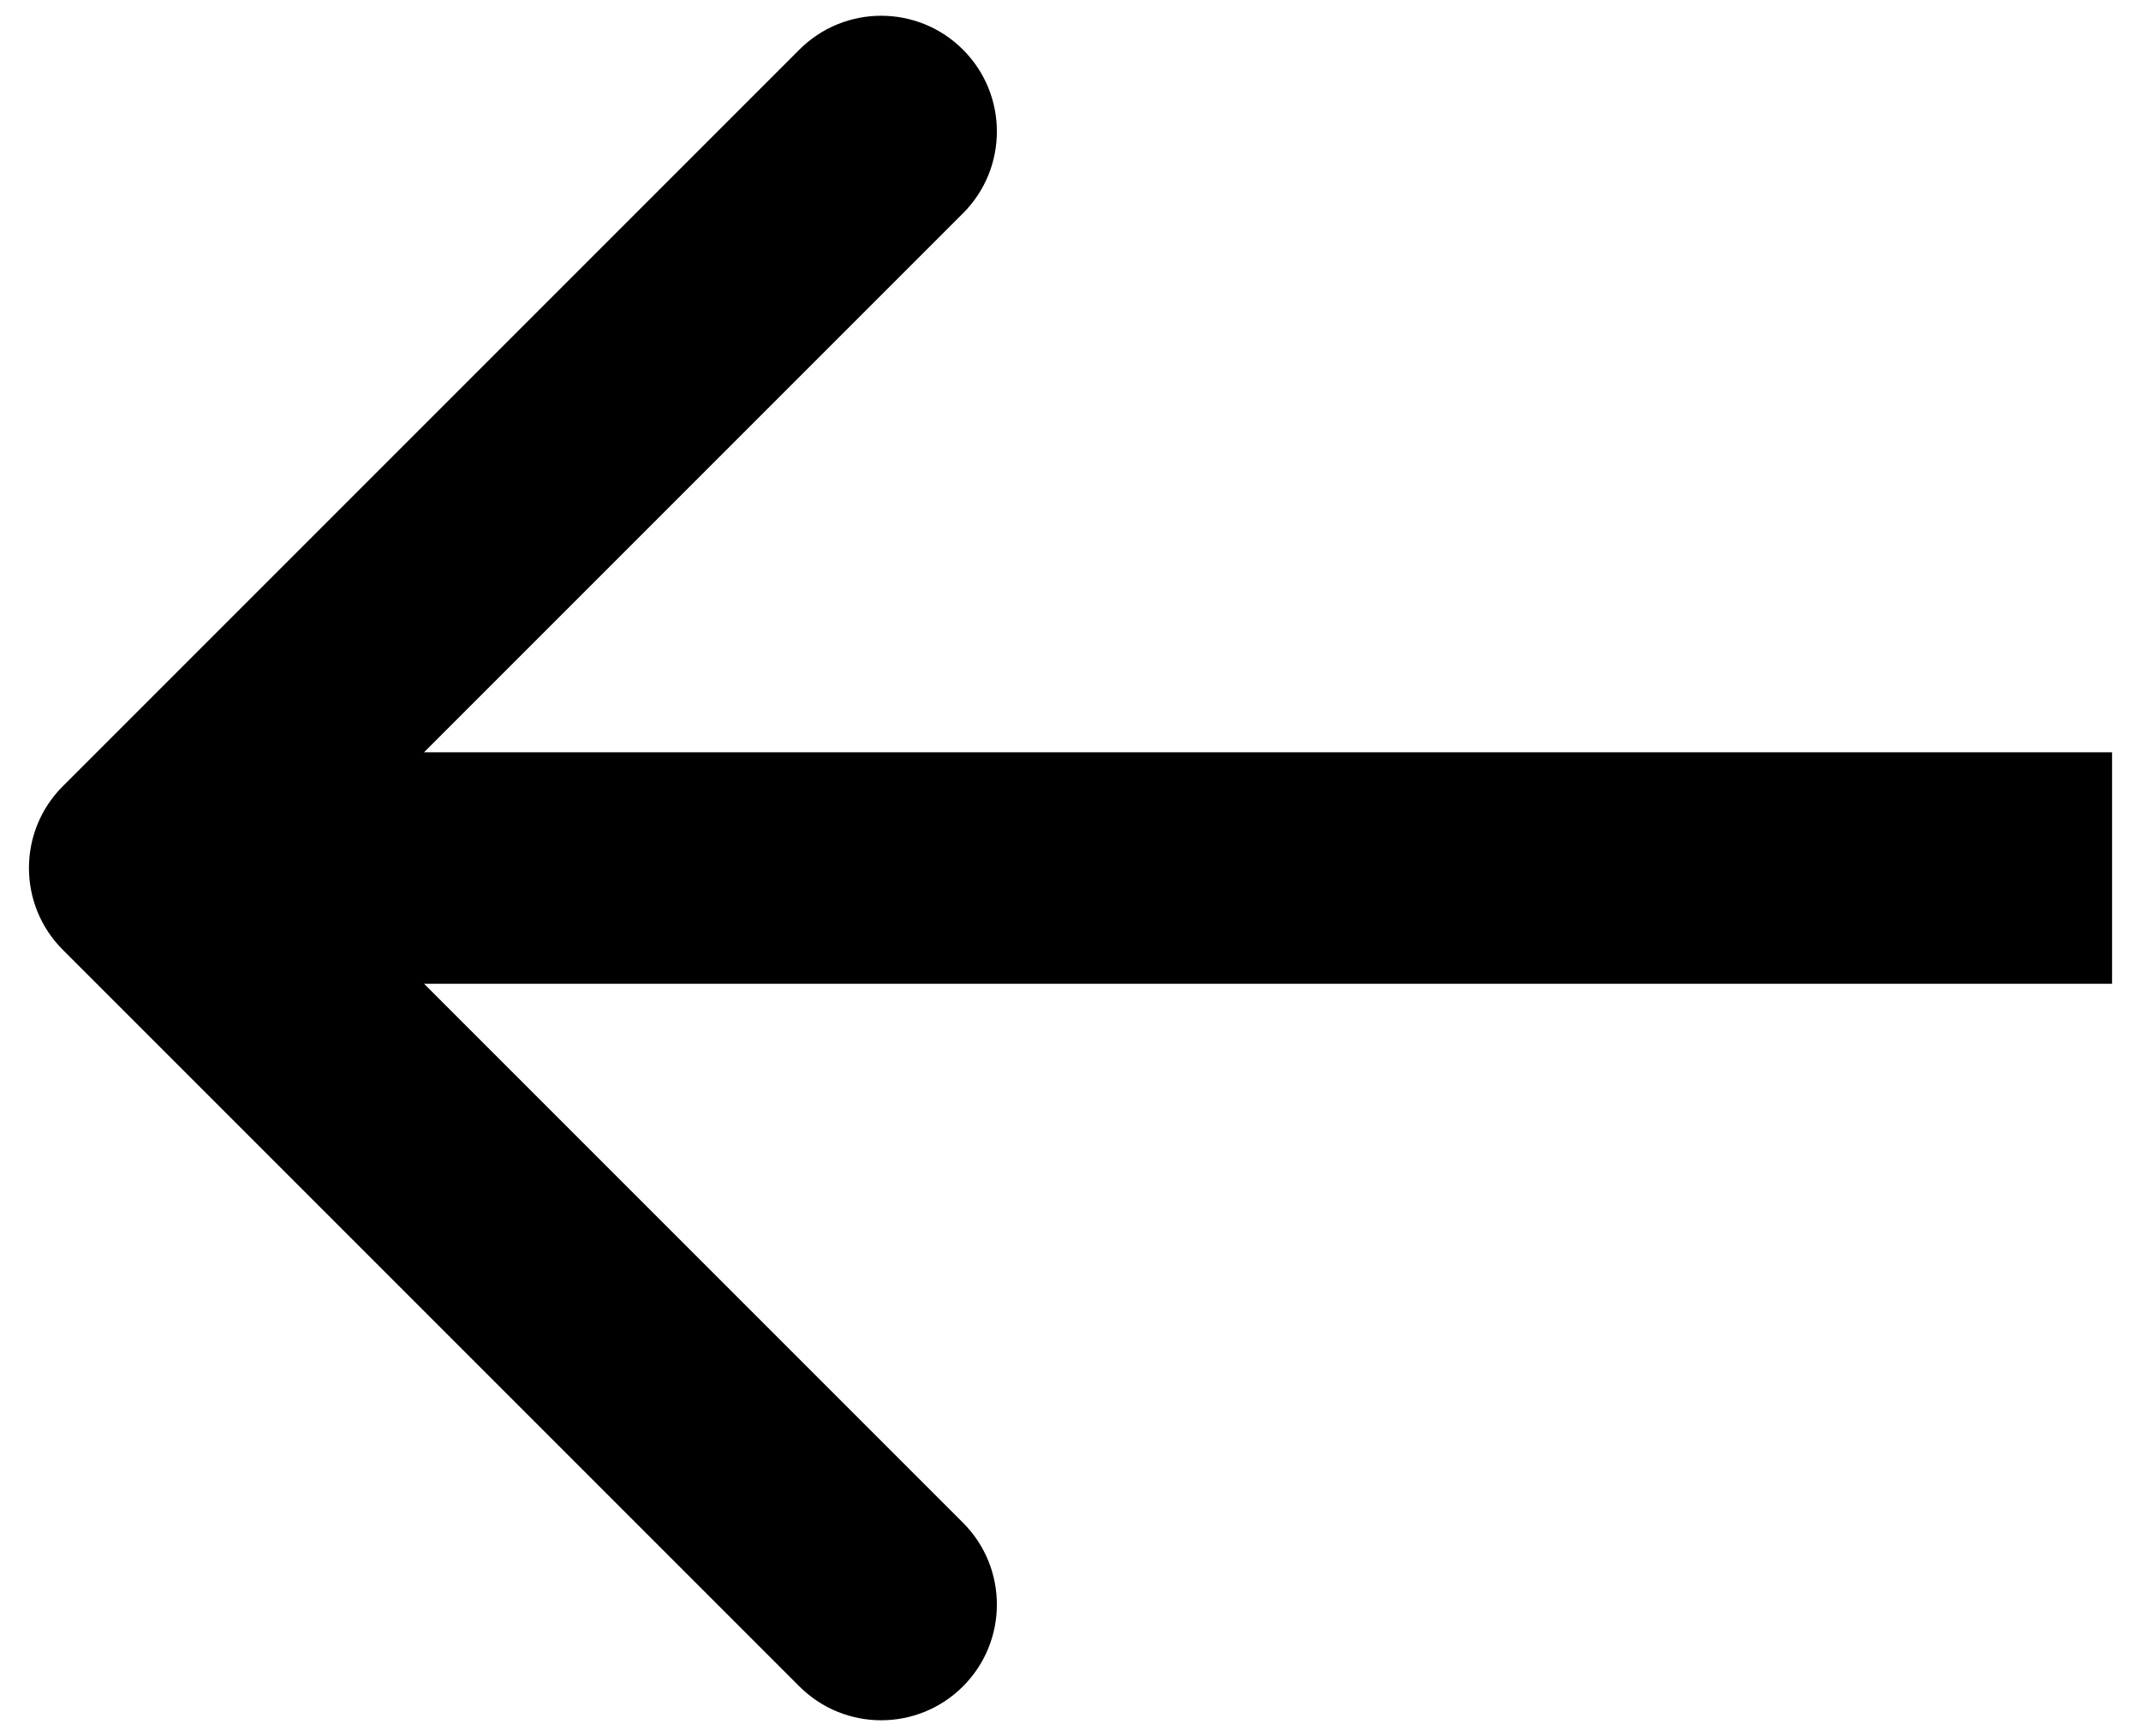 <svg width="37" height="30" viewBox="0 0 37 30" xmlns="http://www.w3.org/2000/svg">
    <path
        d="M1.086 16.414C0.305 15.633 0.305 14.367 1.086 13.586L13.814 0.858C14.595 0.077 15.861 0.077 16.642 0.858C17.423 1.639 17.423 2.905 16.642 3.686L5.328 15L16.642 26.314C17.423 27.095 17.423 28.361 16.642 29.142C15.861 29.923 14.595 29.923 13.814 29.142L1.086 16.414ZM36.5 17H2.5V13H36.5V17Z" />
</svg>